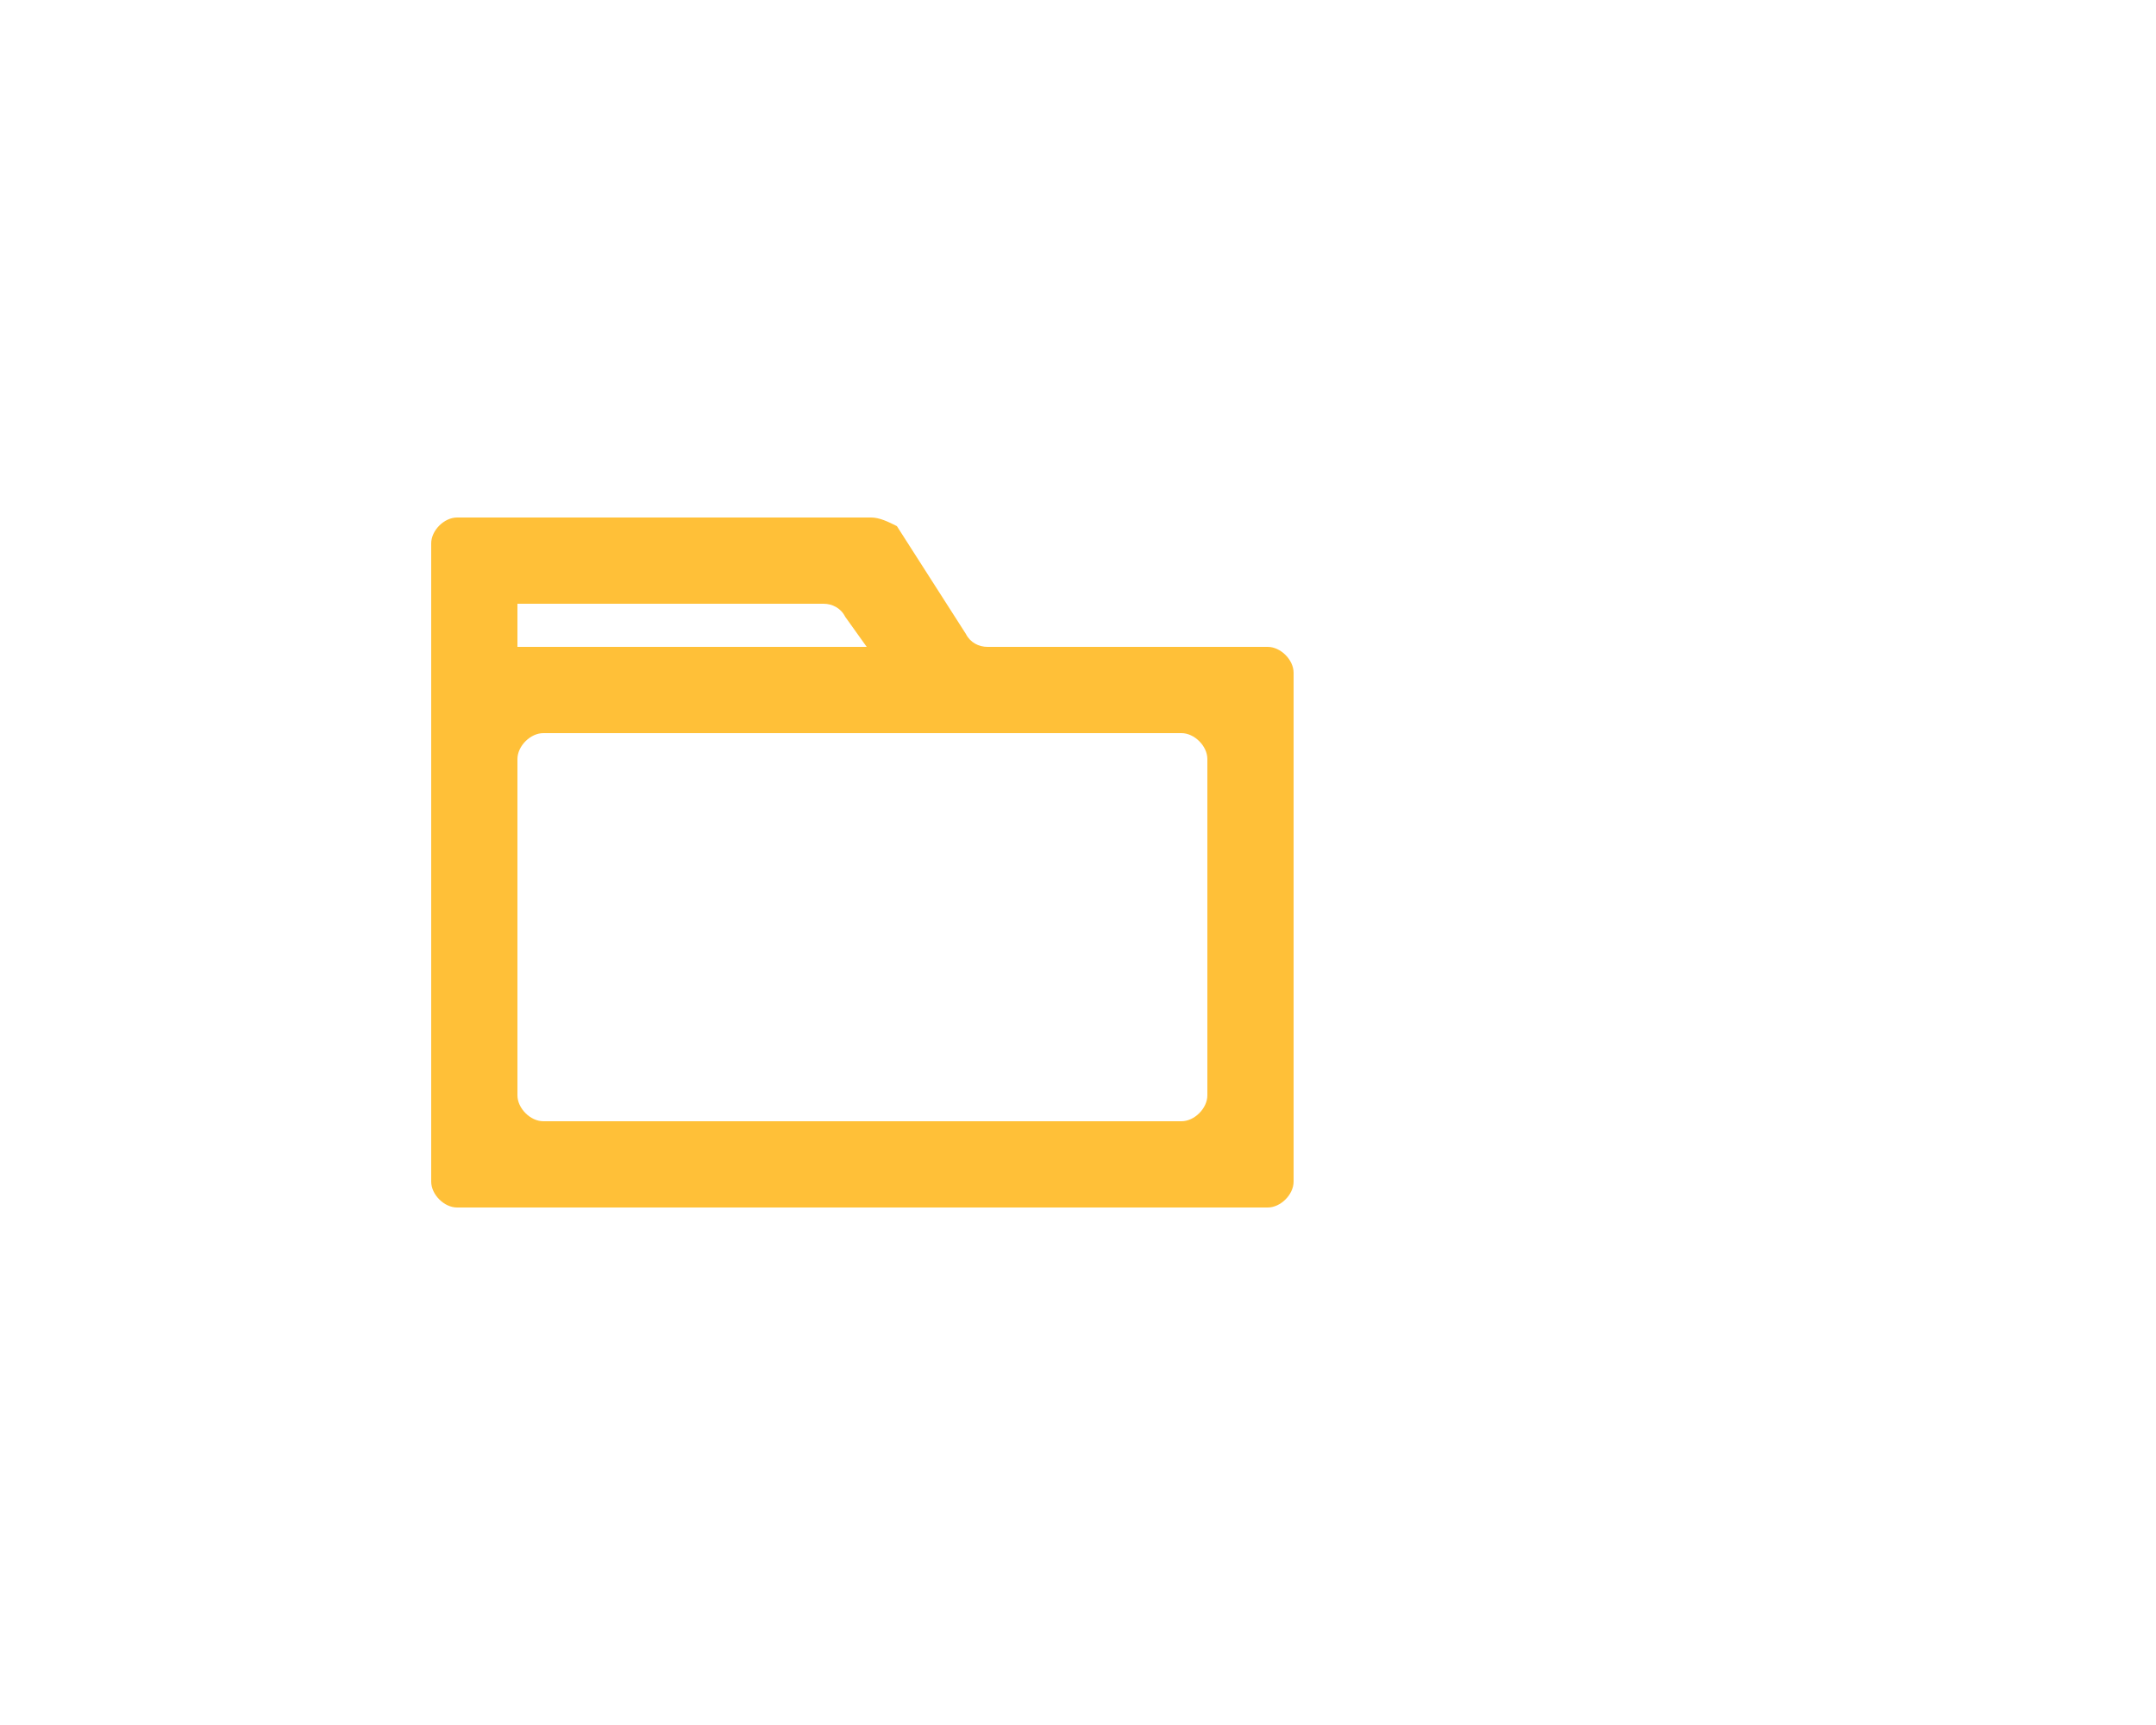 <?xml version="1.0" encoding="utf-8"?>
<!-- Generator: Adobe Illustrator 24.0.1, SVG Export Plug-In . SVG Version: 6.00 Build 0)  -->
<svg version="1.1" id="Layer_1" xmlns="http://www.w3.org/2000/svg" xmlns:xlink="http://www.w3.org/1999/xlink" x="0px" y="0px"
	 viewBox="0 0 50 40" style="enable-background:new 0 0 50 40;" xml:space="preserve">
<style type="text/css">
	.st0{fill:#FFC038;}
	.st1{fill:none;}
</style>
<title>Folder</title>
<desc>Created with Sketch.</desc>
<g id="Folder">
	<g id="ic-folder" transform="translate(8, 8)">
		<path id="Path_18915" class="st0" d="M14.4,6.7l-1.6-2.5C12.6,4.1,12.4,4,12.2,4H2.6C2.3,4,2,4.3,2,4.6v14.8C2,19.7,2.3,20,2.6,20
			h18.8c0.3,0,0.6-0.3,0.6-0.6V7.6C22,7.3,21.7,7,21.4,7h-6.5C14.7,7,14.5,6.9,14.4,6.7z M4,6h7.1c0.2,0,0.4,0.1,0.5,0.3L12.1,7H4V6
			z M19.4,18H4.6C4.3,18,4,17.7,4,17.4V9.6C4,9.3,4.3,9,4.6,9h14.8C19.7,9,20,9.3,20,9.6v7.8C20,17.7,19.7,18,19.4,18z"/>
		<polygon id="Rectangle_4528" class="st1" points="0,0 24,0 24,24 0,24 		"/>
	</g>
</g>
</svg>
